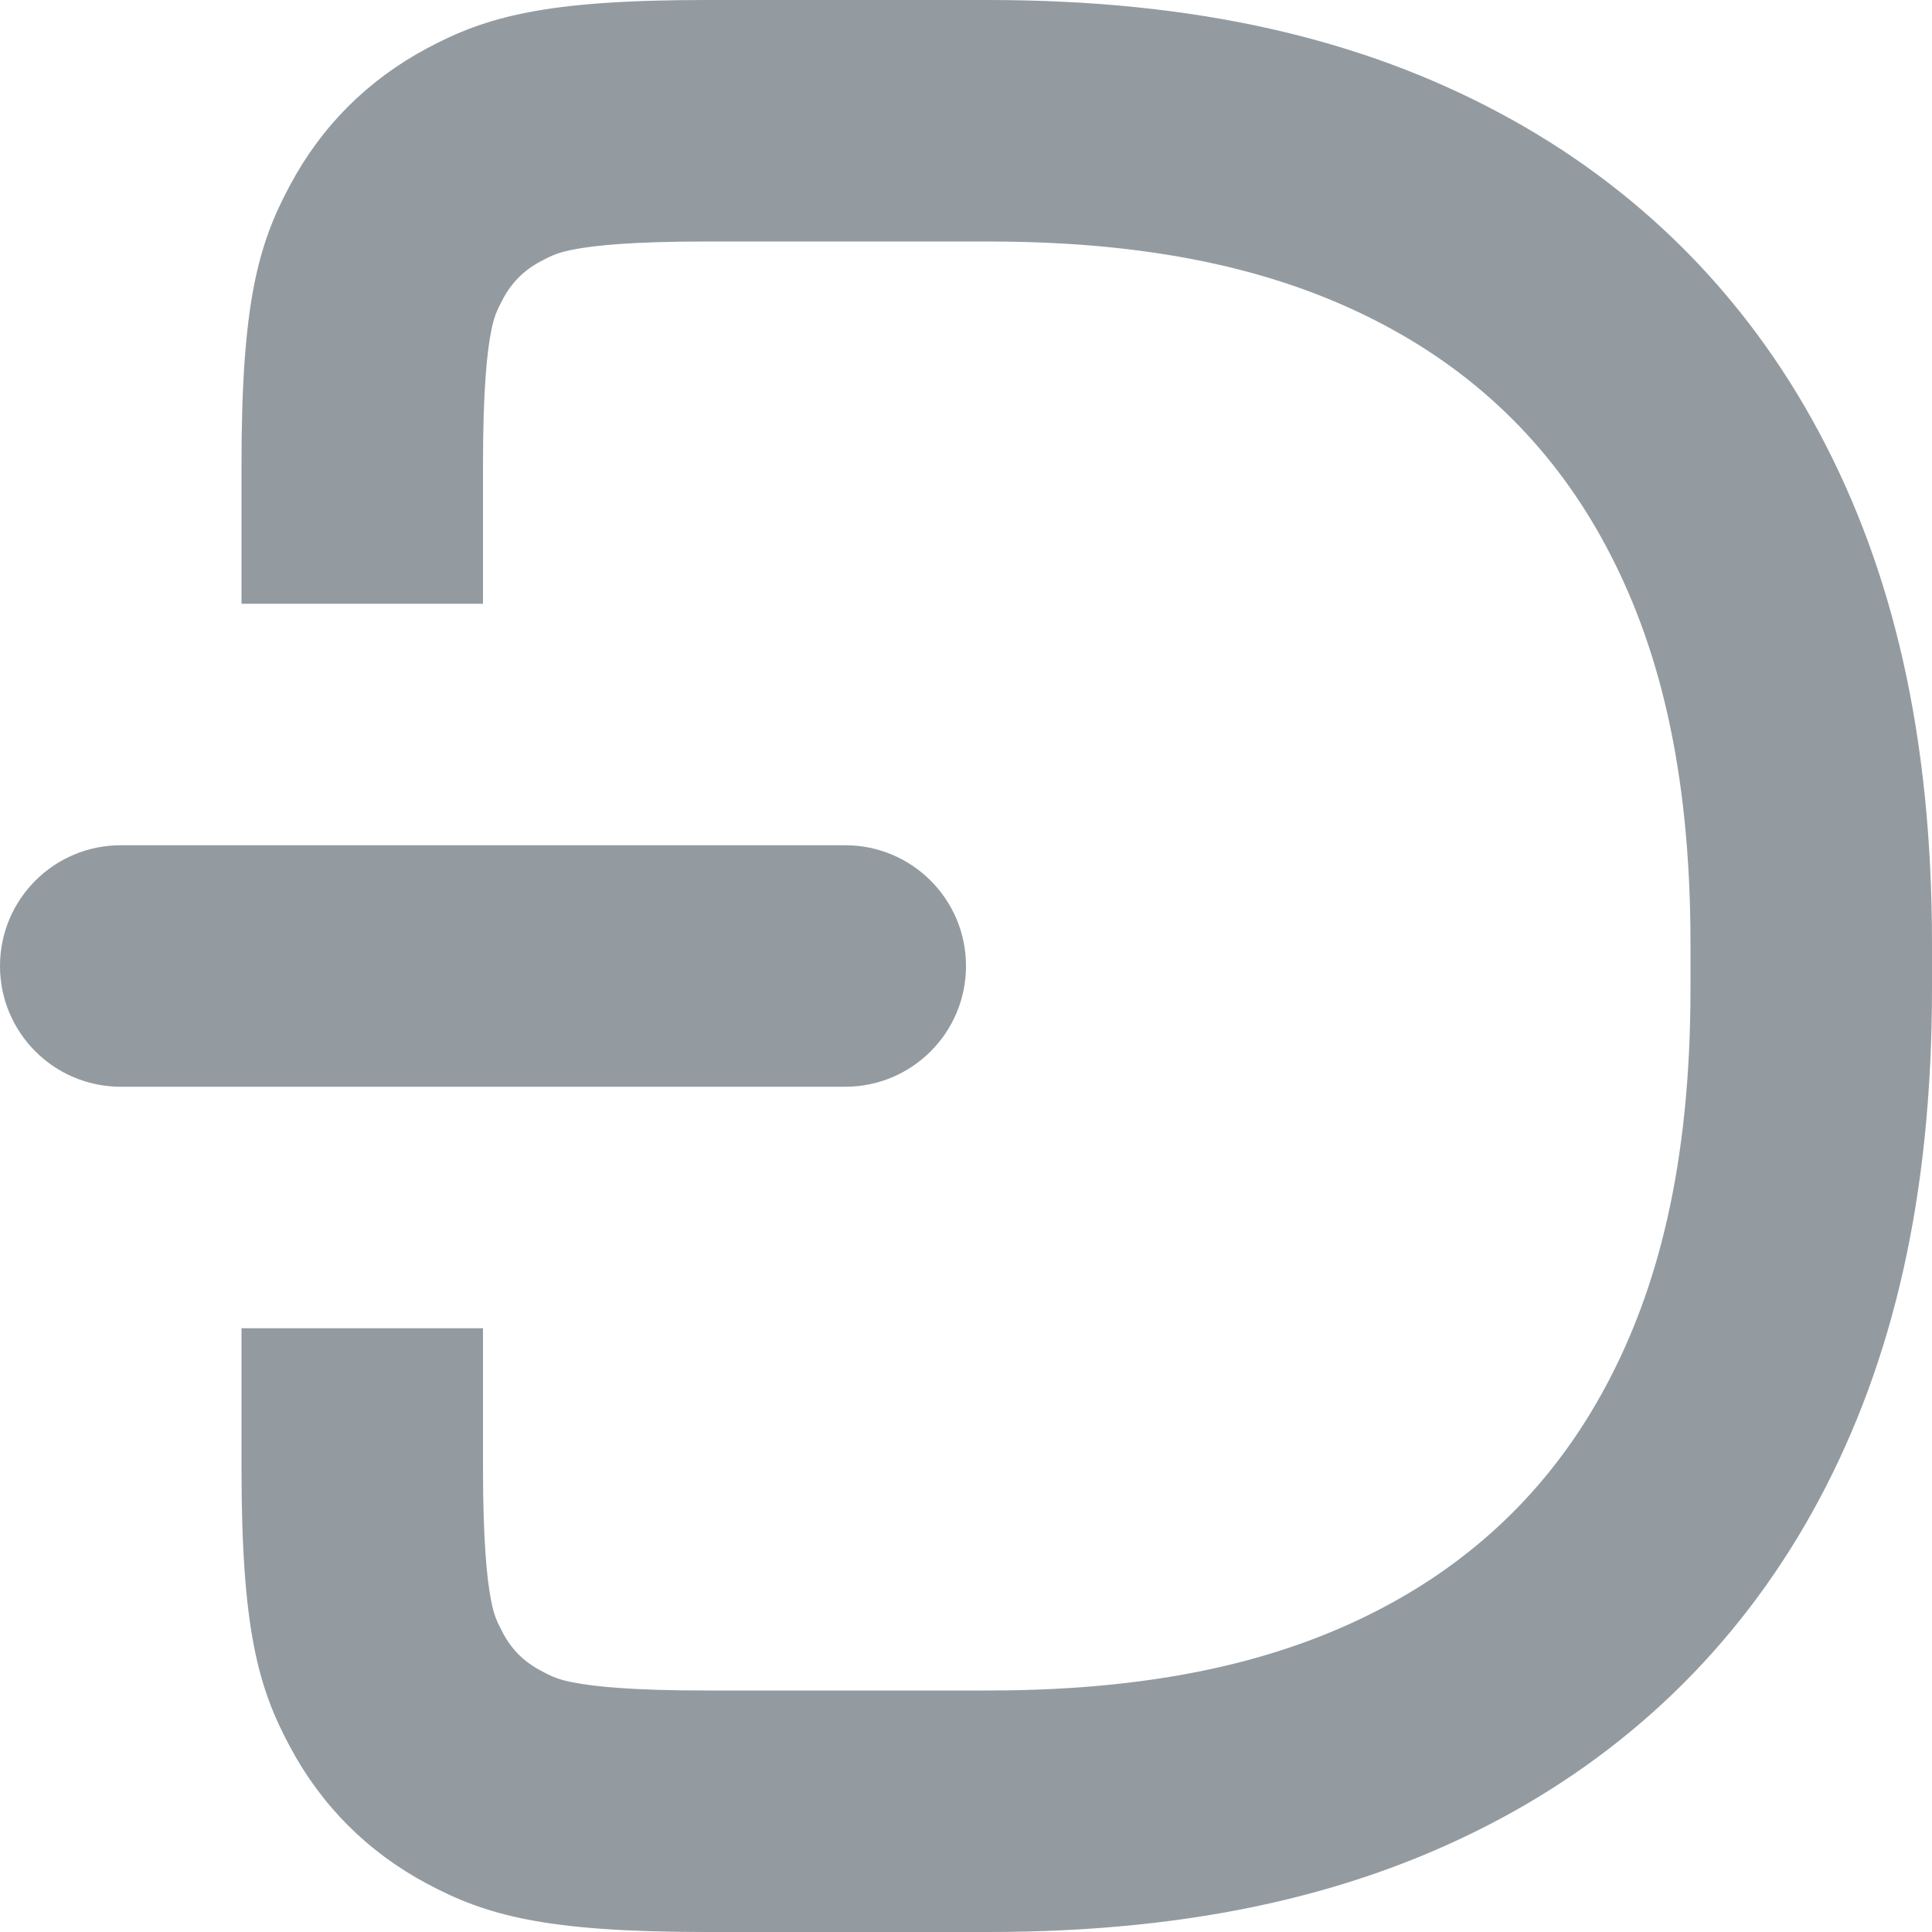 <svg xmlns="http://www.w3.org/2000/svg" width="24" height="24" fill="none" viewBox="0 0 24 24"><path fill="#939BA1" fill-rule="evenodd" d="M8.769 3H12.276C14.484 3 16.021 3.41 17.214 4.048C18.402 4.683 19.317 5.598 19.951 6.786C20.589 7.979 21 9.516 21 11.724V12.276C21 14.484 20.589 16.021 19.951 17.214C19.317 18.402 18.402 19.317 17.214 19.952C16.021 20.59 14.484 21 12.276 21H8.769C7.846 21 7.38 20.95 7.127 20.901C6.945 20.866 6.864 20.832 6.717 20.753C6.507 20.641 6.359 20.494 6.246 20.283C6.168 20.136 6.133 20.055 6.099 19.873C6.05 19.62 6 19.154 6 18.231V16.5H3V18.231C3 20.237 3.208 20.965 3.602 21.698C3.993 22.431 4.569 23.007 5.303 23.399C6.036 23.791 6.763 24 8.769 24H12.276C14.873 24 16.917 23.513 18.628 22.598C20.34 21.683 21.683 20.34 22.598 18.628C23.512 16.917 24 14.873 24 12.276V11.724C24 9.127 23.512 7.083 22.598 5.372C21.683 3.66 20.34 2.317 18.628 1.403C16.917 0.487 14.873 0 12.276 0H8.769C6.763 0 6.036 0.209 5.303 0.601C4.569 0.993 3.993 1.569 3.602 2.302C3.208 3.035 3 3.763 3 5.769V7.5H6V5.769C6 4.846 6.05 4.38 6.099 4.127C6.133 3.945 6.168 3.864 6.246 3.717C6.359 3.506 6.507 3.359 6.717 3.246C6.864 3.168 6.945 3.134 7.127 3.099C7.38 3.05 7.846 3 8.769 3ZM0 12C0 11.171 0.672 10.5 1.5 10.5H10.5C11.328 10.5 12 11.171 12 12C12 12.829 11.328 13.5 10.5 13.5H1.5C0.672 13.5 0 12.829 0 12Z" clip-rule="evenodd"/></svg>